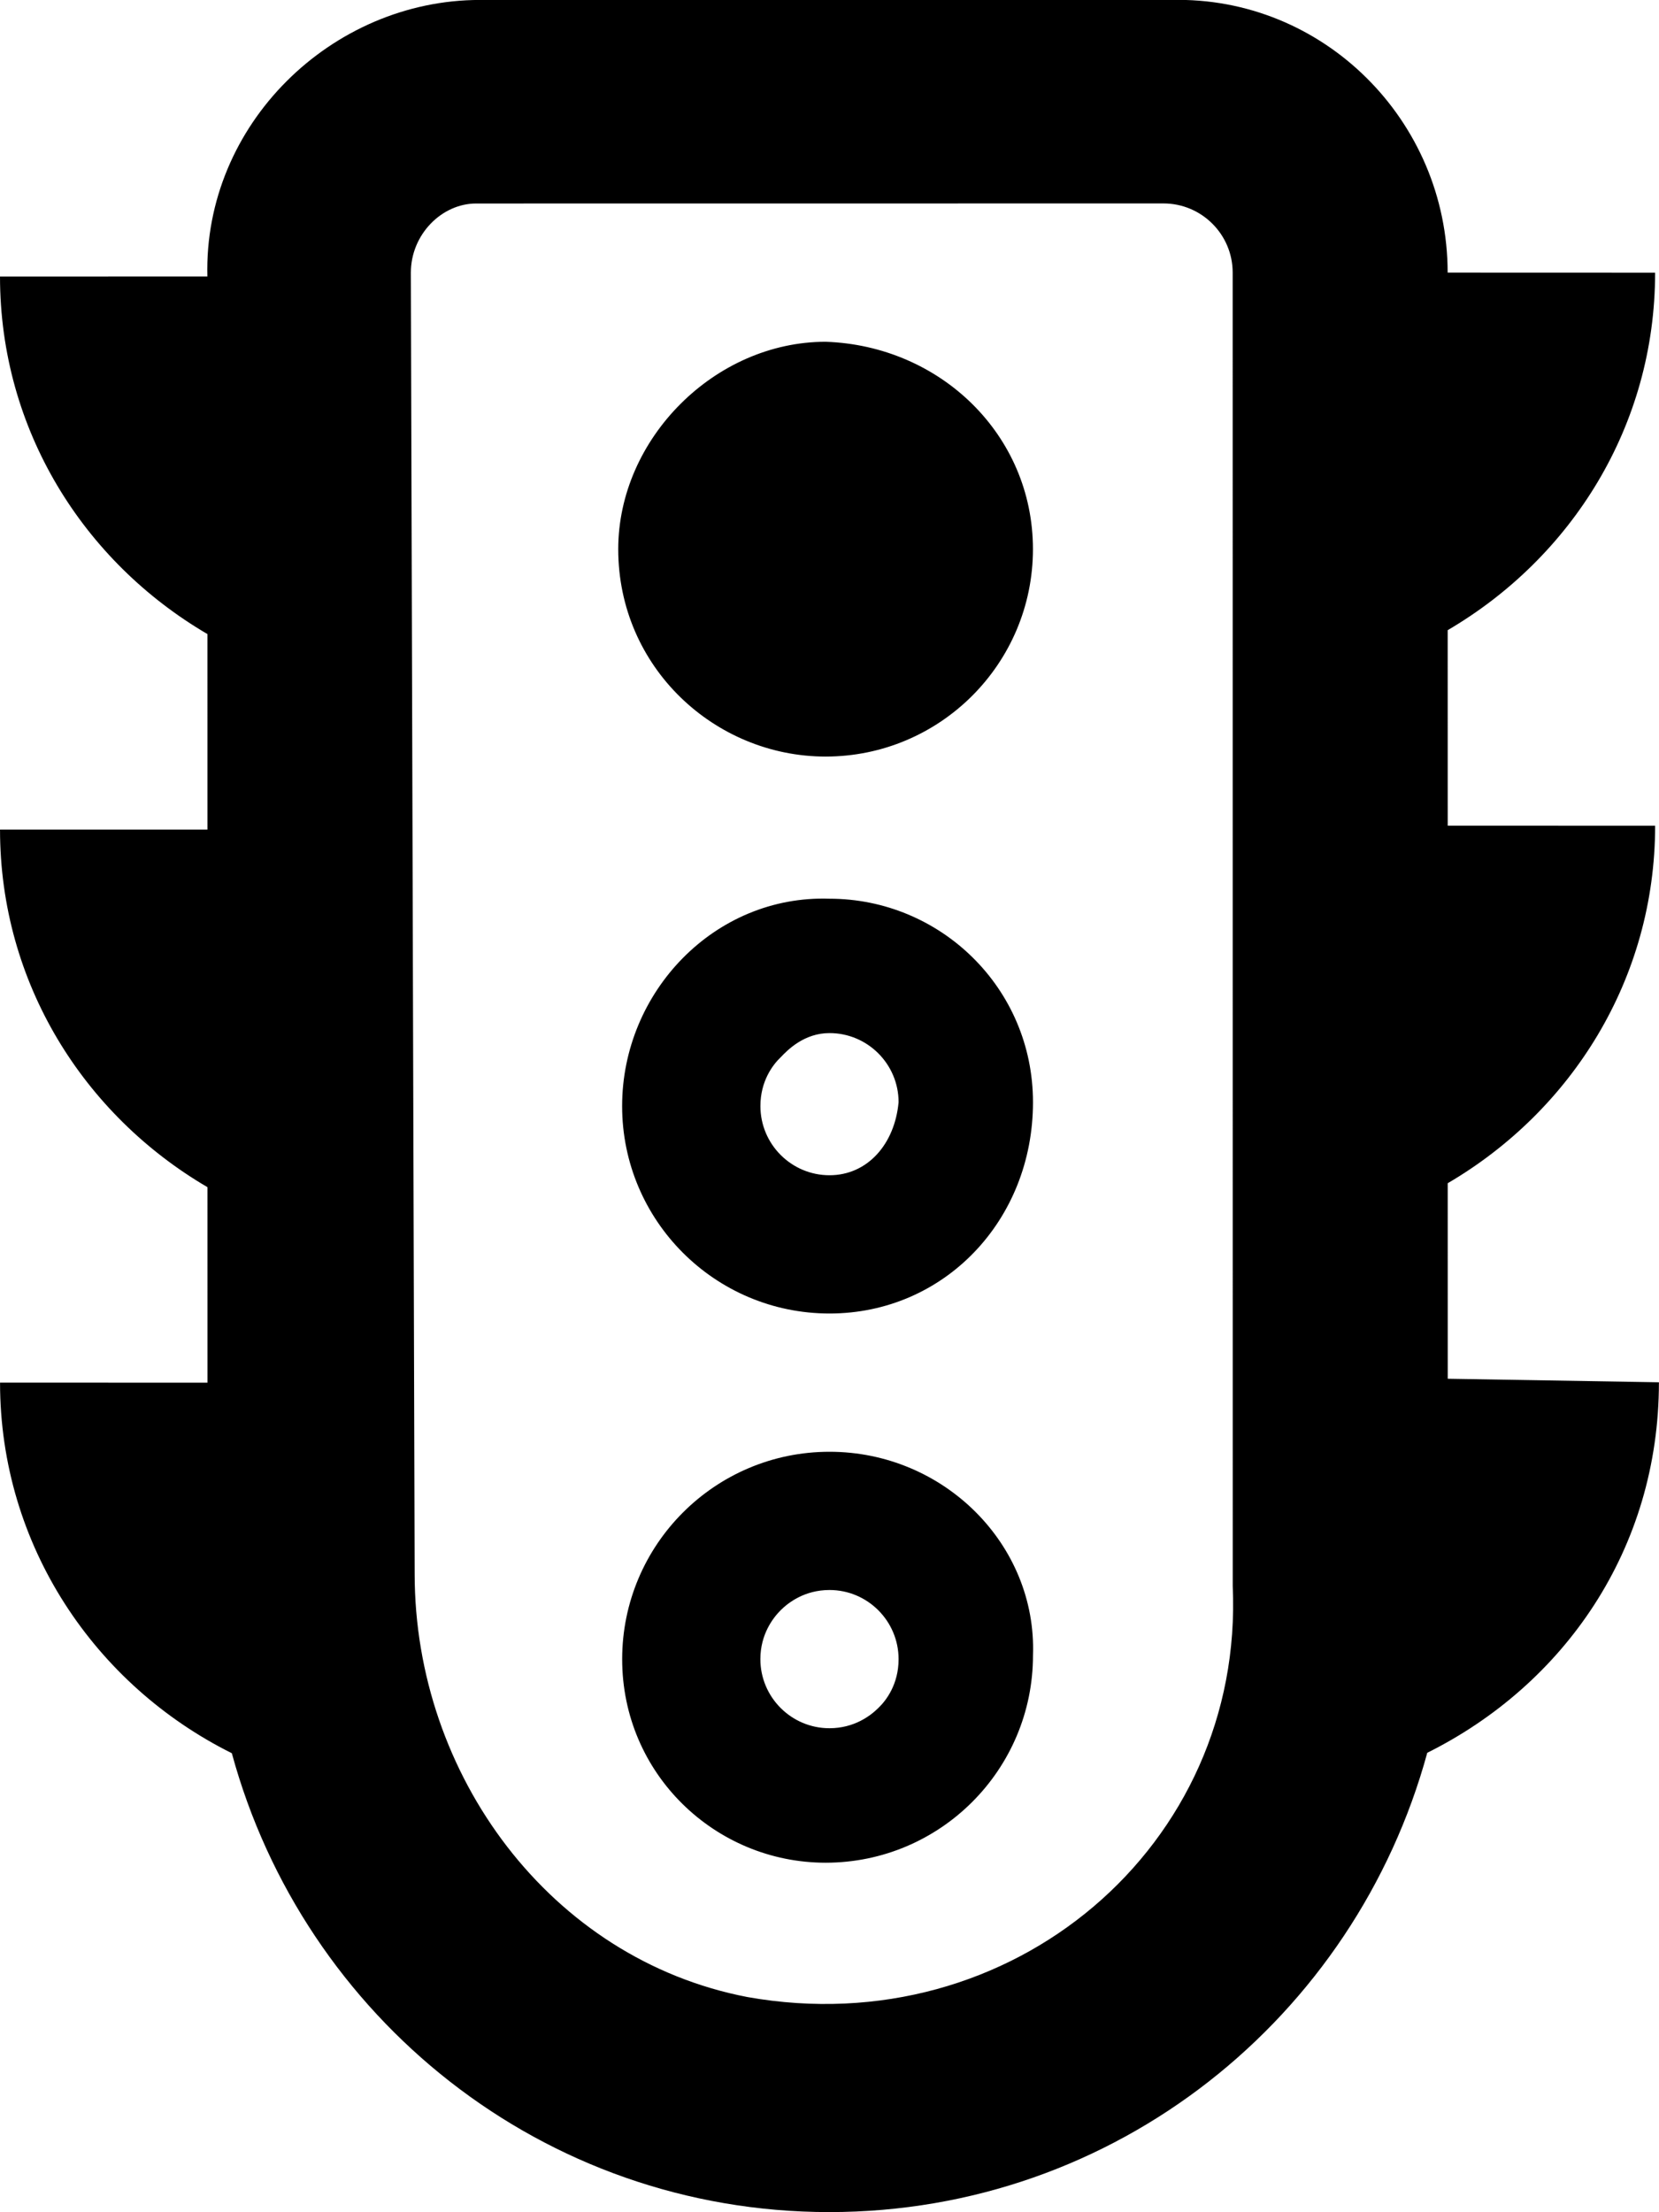<svg xmlns="http://www.w3.org/2000/svg" viewBox="0 0 384 512"><!--! Font Awesome Pro 6.0.0-alpha3 by @fontawesome - https://fontawesome.com License - https://fontawesome.com/license (Commercial License) --><path d="M335.1 319.1l-.006-45.25c28.62-16.75 48.01-47.24 48.01-82.74l-48.01-.012l-.006-45.25c28.62-16.75 48.02-47.24 48.01-82.74l-48.02-.016c-.002-35.2-28.8-64-64.01-63.1L111.1-.012C76.79-.008 47.1 28.79 48 63.99L.002 64c.004 35.5 19.38 66 48.01 82.75l.004 45.25L.006 192c.004 35.5 19.39 66.01 48.01 82.76l.004 45.25l-48.01-.01c.004 37.75 22.02 70.02 53.65 85.77c16.63 61.13 71.98 106.2 138.3 106.2c66.37-.006 121.7-45.13 138.4-106.3c31.62-15.75 53.63-47.1 53.62-85.75L335.1 319.1zM173 462.2c-45.63-8.777-77.01-51.43-77.02-97.9L95.1 63.1c-.002-8.838 7.159-16 15.1-16l159.1-.016c8.836 0 16.02 7.175 16.02 16.01l.014 304C288 427.1 234.3 473.1 173 462.2zM191.1 175.1c26.5-.004 47.99-21.51 47.99-48.01c-.004-26.5-21.49-47.1-47.99-47.99C165.5 79.1 143.1 101.5 143.1 127.1C143.1 154.5 165.5 175.1 191.1 175.1zM192 304C192 304 192 304 192 304C218.5 304 239.1 282.5 239.1 255.1c-.004-26.5-21.5-47.1-47.1-47.1c-.002 0 .002 0 0 0C165.5 207.1 144 229.5 144 256C144 282.5 165.5 304 192 304zM180.7 244.7C182.4 242.9 186.2 239.1 192 239.1c8.818 0 15.99 7.18 15.99 16C207.1 264.8 200.8 272 192 272c-8.818 0-15.99-7.176-15.99-16C176 250.2 178.9 246.4 180.7 244.7zM192 336C192 336 192 336 192 336c-26.5 .002-47.99 21.51-47.99 48.01c.002 26.5 21.5 47.1 47.1 47.1c.002 0-.002 0 0 0c26.5-.002 47.99-21.51 47.99-48.01C240 357.5 218.5 336 192 336zM203.3 395.3c-1.75 1.75-5.553 4.684-11.31 4.684c-8.818 0-15.99-7.172-15.99-15.99c0-5.764 2.938-9.562 4.689-11.31c1.75-1.752 5.549-4.691 11.31-4.691c8.816 0 15.99 7.178 15.99 16C208 389.8 205.1 393.6 203.3 395.3z"/></svg>